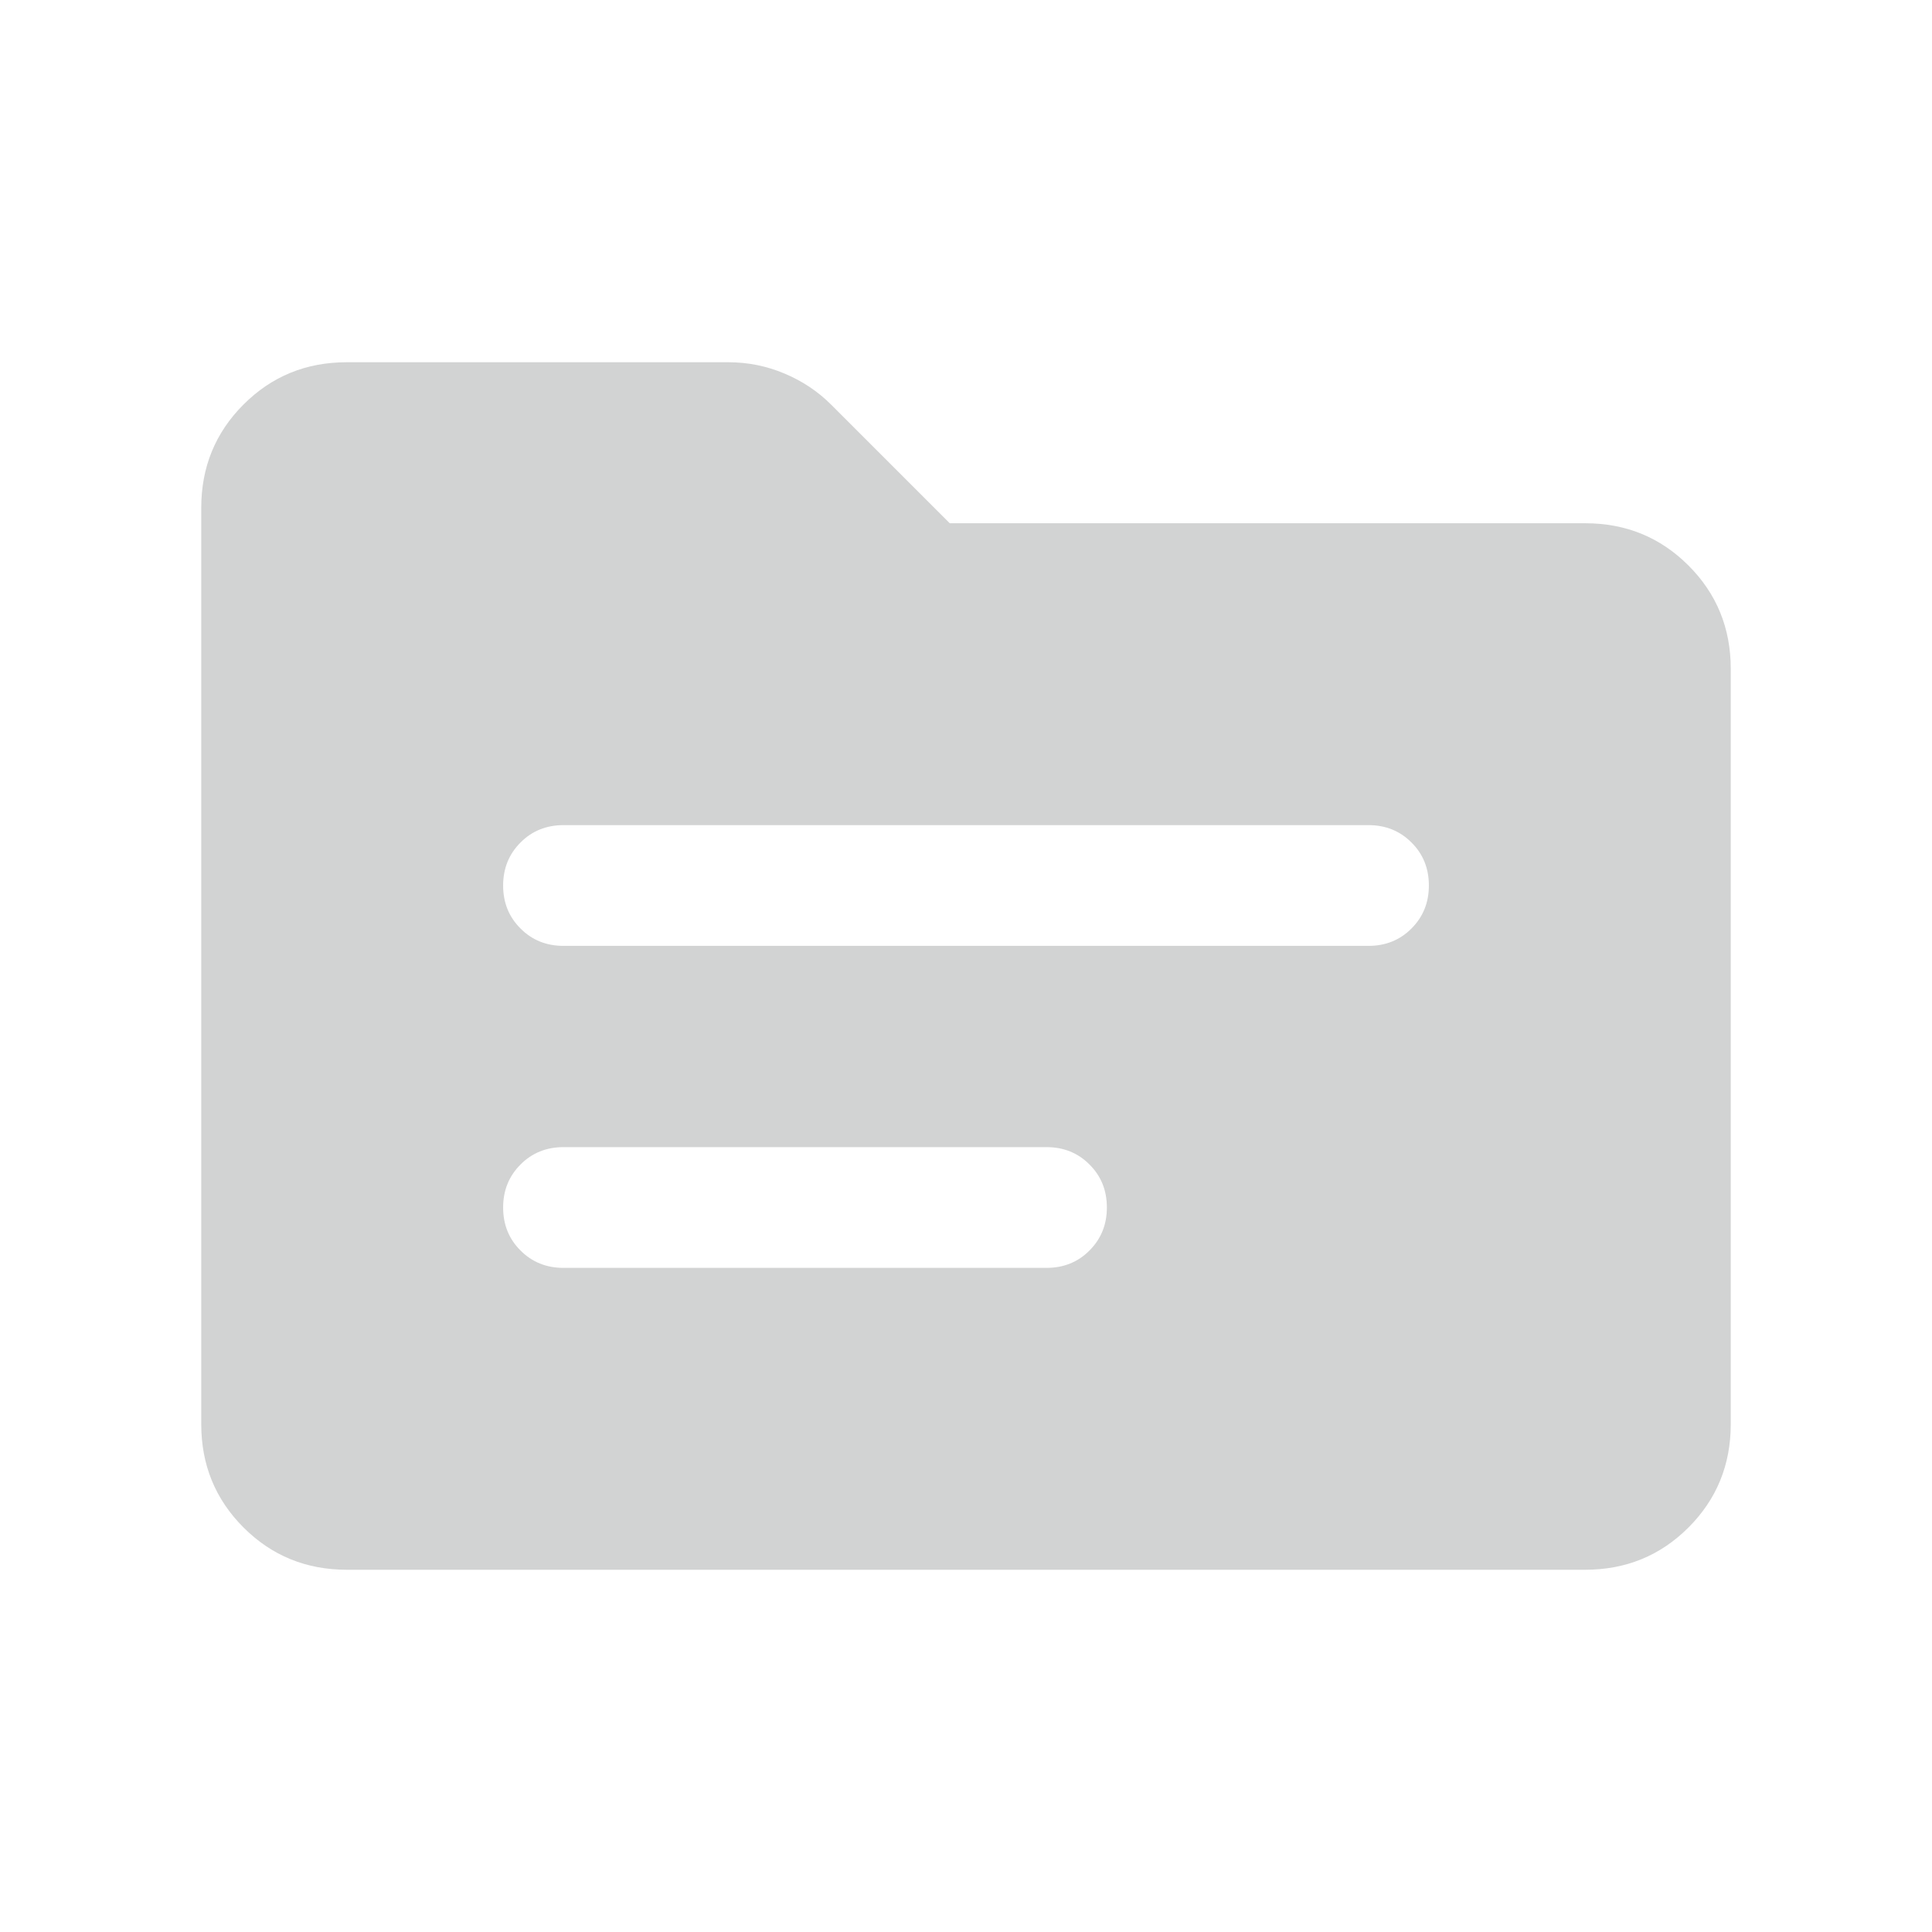 <svg width="24" height="24" viewBox="0 0 24 24" fill="none" xmlns="http://www.w3.org/2000/svg">
<path d="M4.308 19.5C3.803 19.5 3.375 19.325 3.025 18.975C2.675 18.625 2.5 18.197 2.5 17.692V6.308C2.5 5.803 2.675 5.375 3.025 5.025C3.375 4.675 3.802 4.5 4.306 4.5H9.048C9.292 4.5 9.525 4.547 9.747 4.641C9.968 4.734 10.161 4.863 10.325 5.027L11.798 6.5H19.692C20.197 6.5 20.625 6.675 20.975 7.025C21.325 7.375 21.5 7.803 21.5 8.308V17.692C21.5 18.197 21.325 18.625 20.975 18.975C20.625 19.325 20.197 19.5 19.692 19.5H4.308ZM7 15.75H13C13.213 15.75 13.391 15.678 13.534 15.534C13.678 15.39 13.75 15.212 13.75 15C13.75 14.787 13.678 14.609 13.534 14.466C13.391 14.322 13.213 14.25 13 14.25H7C6.787 14.25 6.609 14.322 6.466 14.466C6.322 14.61 6.25 14.788 6.25 15C6.25 15.213 6.322 15.391 6.466 15.534C6.609 15.678 6.787 15.75 7 15.75ZM7 11.75H17C17.212 11.75 17.391 11.678 17.534 11.534C17.678 11.39 17.75 11.212 17.75 11C17.75 10.787 17.678 10.609 17.534 10.466C17.391 10.322 17.212 10.25 17 10.25H7C6.787 10.25 6.609 10.322 6.466 10.466C6.322 10.61 6.25 10.788 6.25 11C6.25 11.213 6.322 11.391 6.466 11.534C6.609 11.678 6.787 11.75 7 11.75Z" fill="#D2D3D3"/>
</svg>
